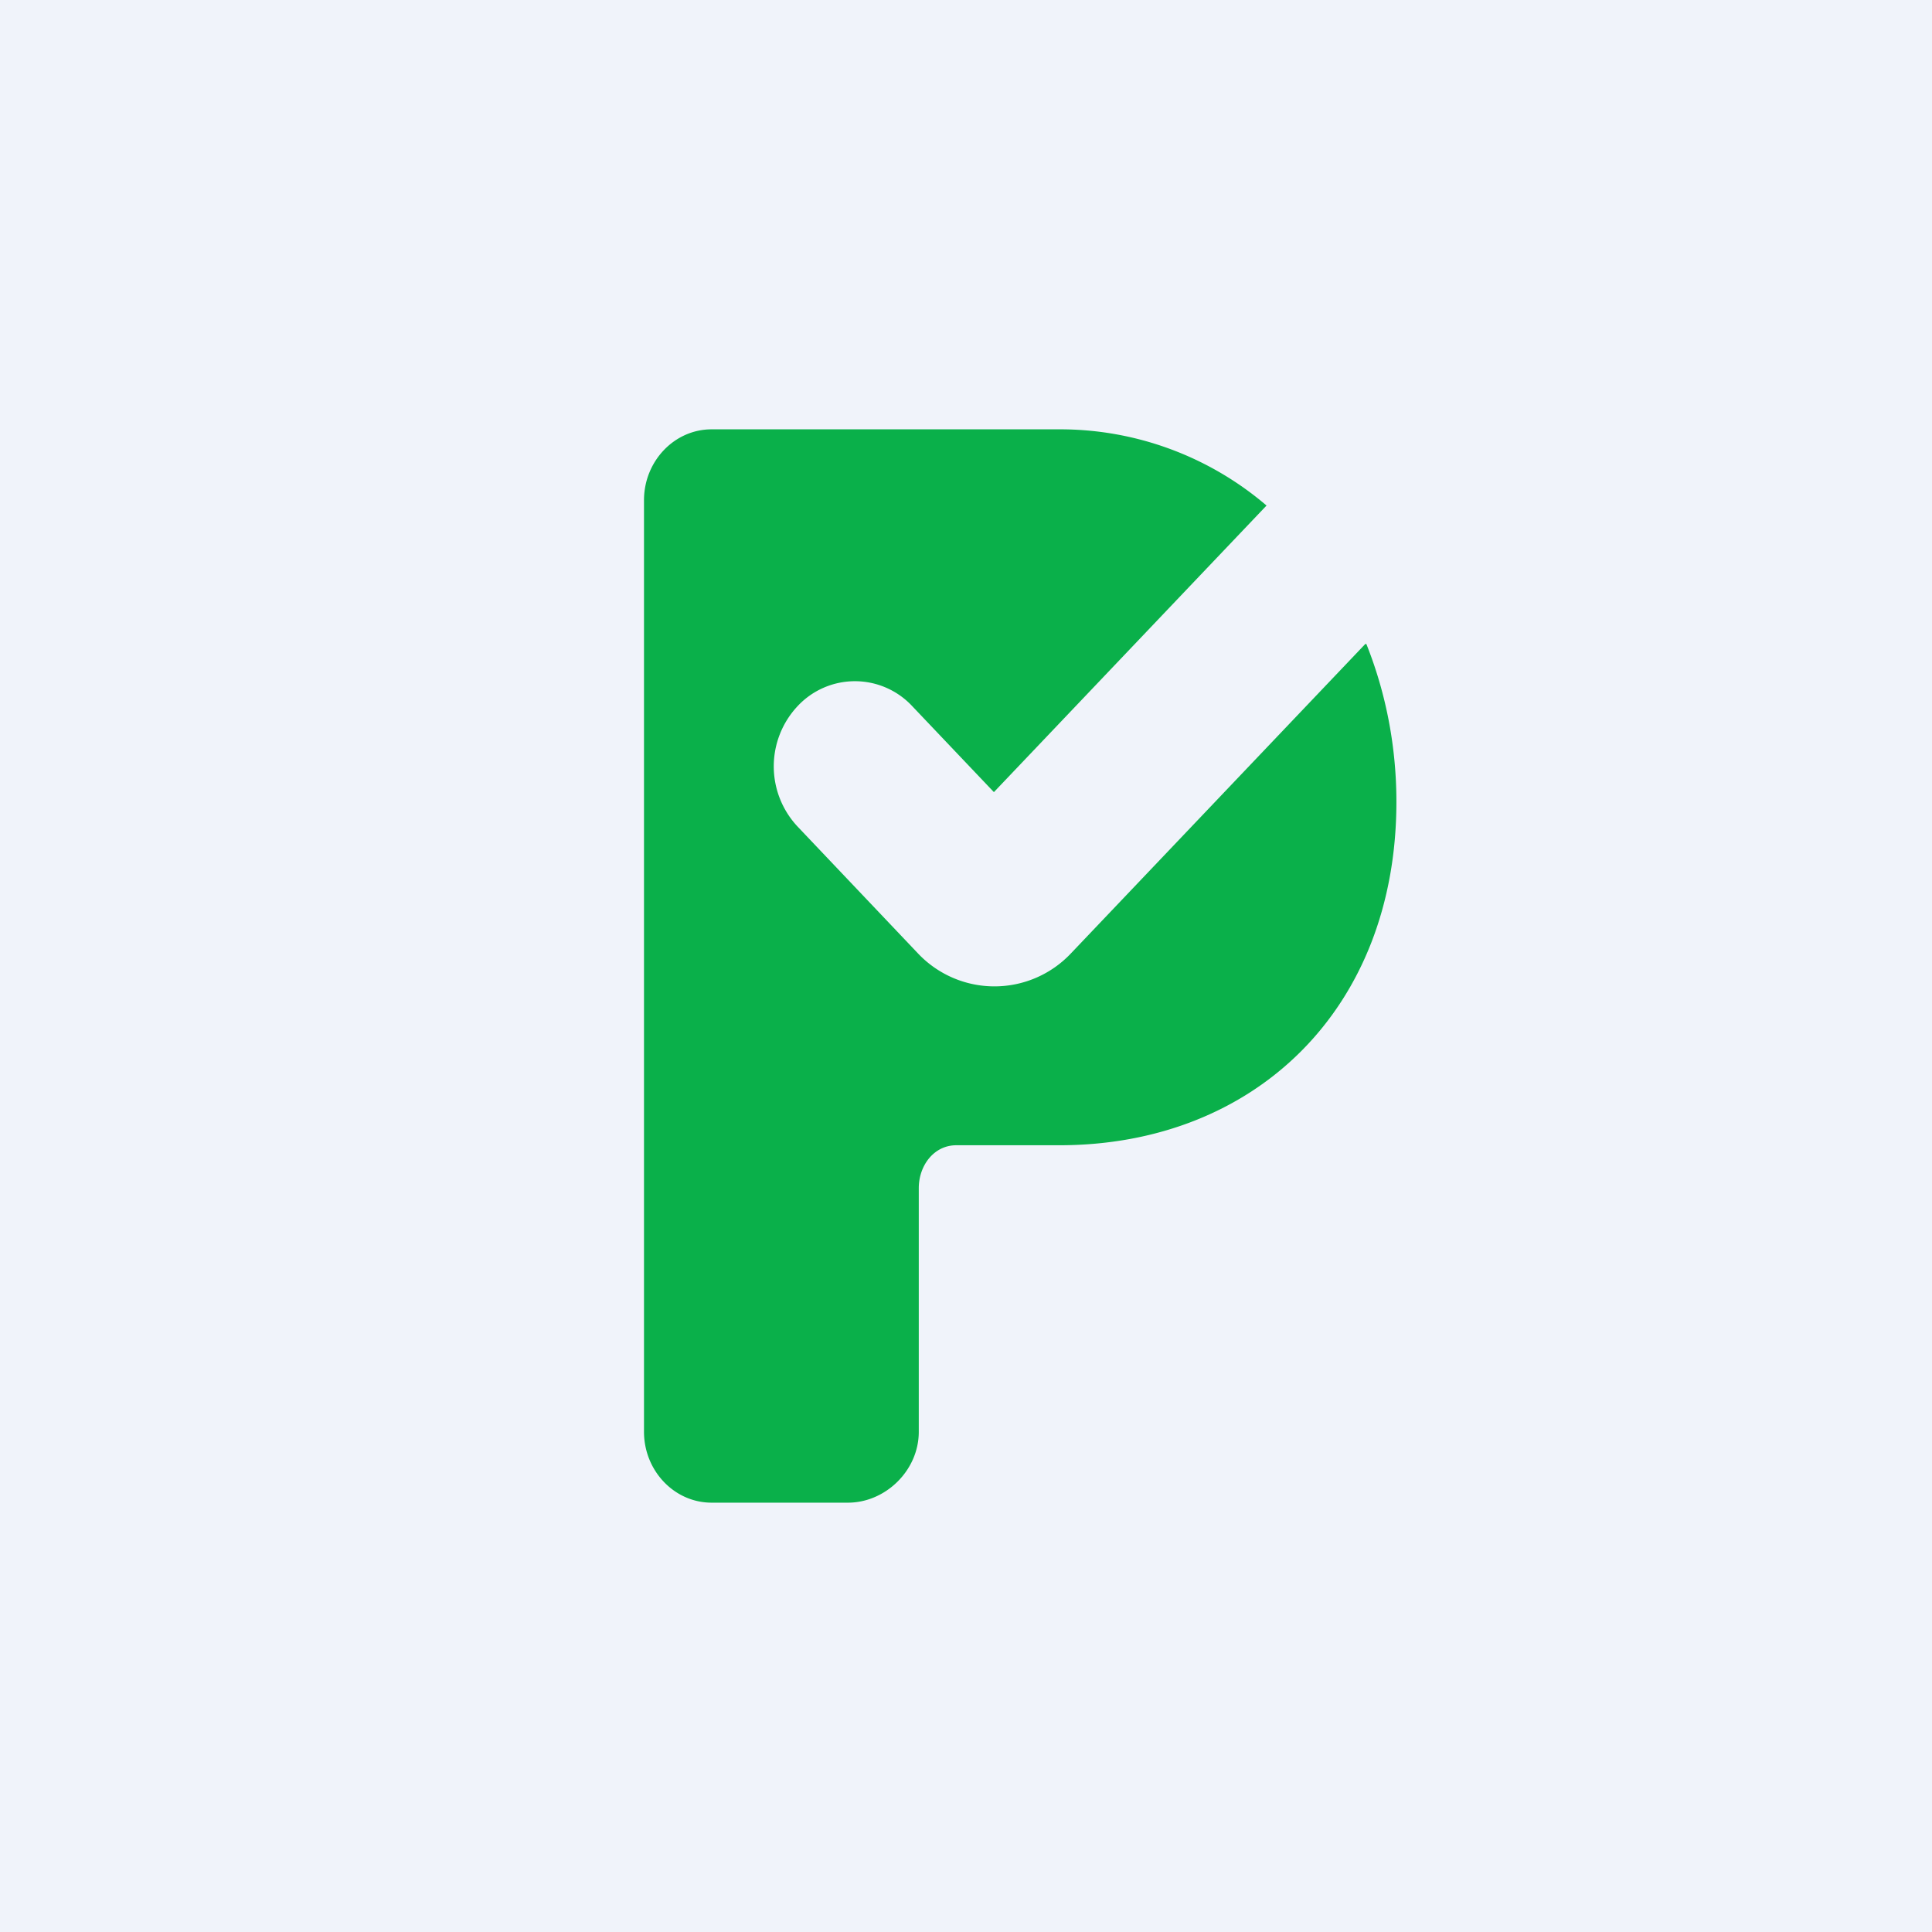 <!-- by TradingView --><svg width="18" height="18" viewBox="0 0 18 18" xmlns="http://www.w3.org/2000/svg"><path fill="#F0F3FA" d="M0 0h18v18H0z"/><path d="M12.72 6 9.98 8.88a.98.98 0 0 1-1.43 0L7.43 7.7a.82.82 0 0 1 0-1.12.73.73 0 0 1 1.07 0l.76.8 2.54-2.67A2.96 2.96 0 0 0 9.86 4H6.63c-.35 0-.63.3-.63.66v8.68c0 .36.28.66.63.66H7.9c.35 0 .66-.3.66-.66v-2.27c0-.21.14-.4.35-.4h.96c1.82 0 3.14-1.27 3.14-3.2 0-.52-.1-1.02-.28-1.47Z" fill="#0AB04A"/></svg>